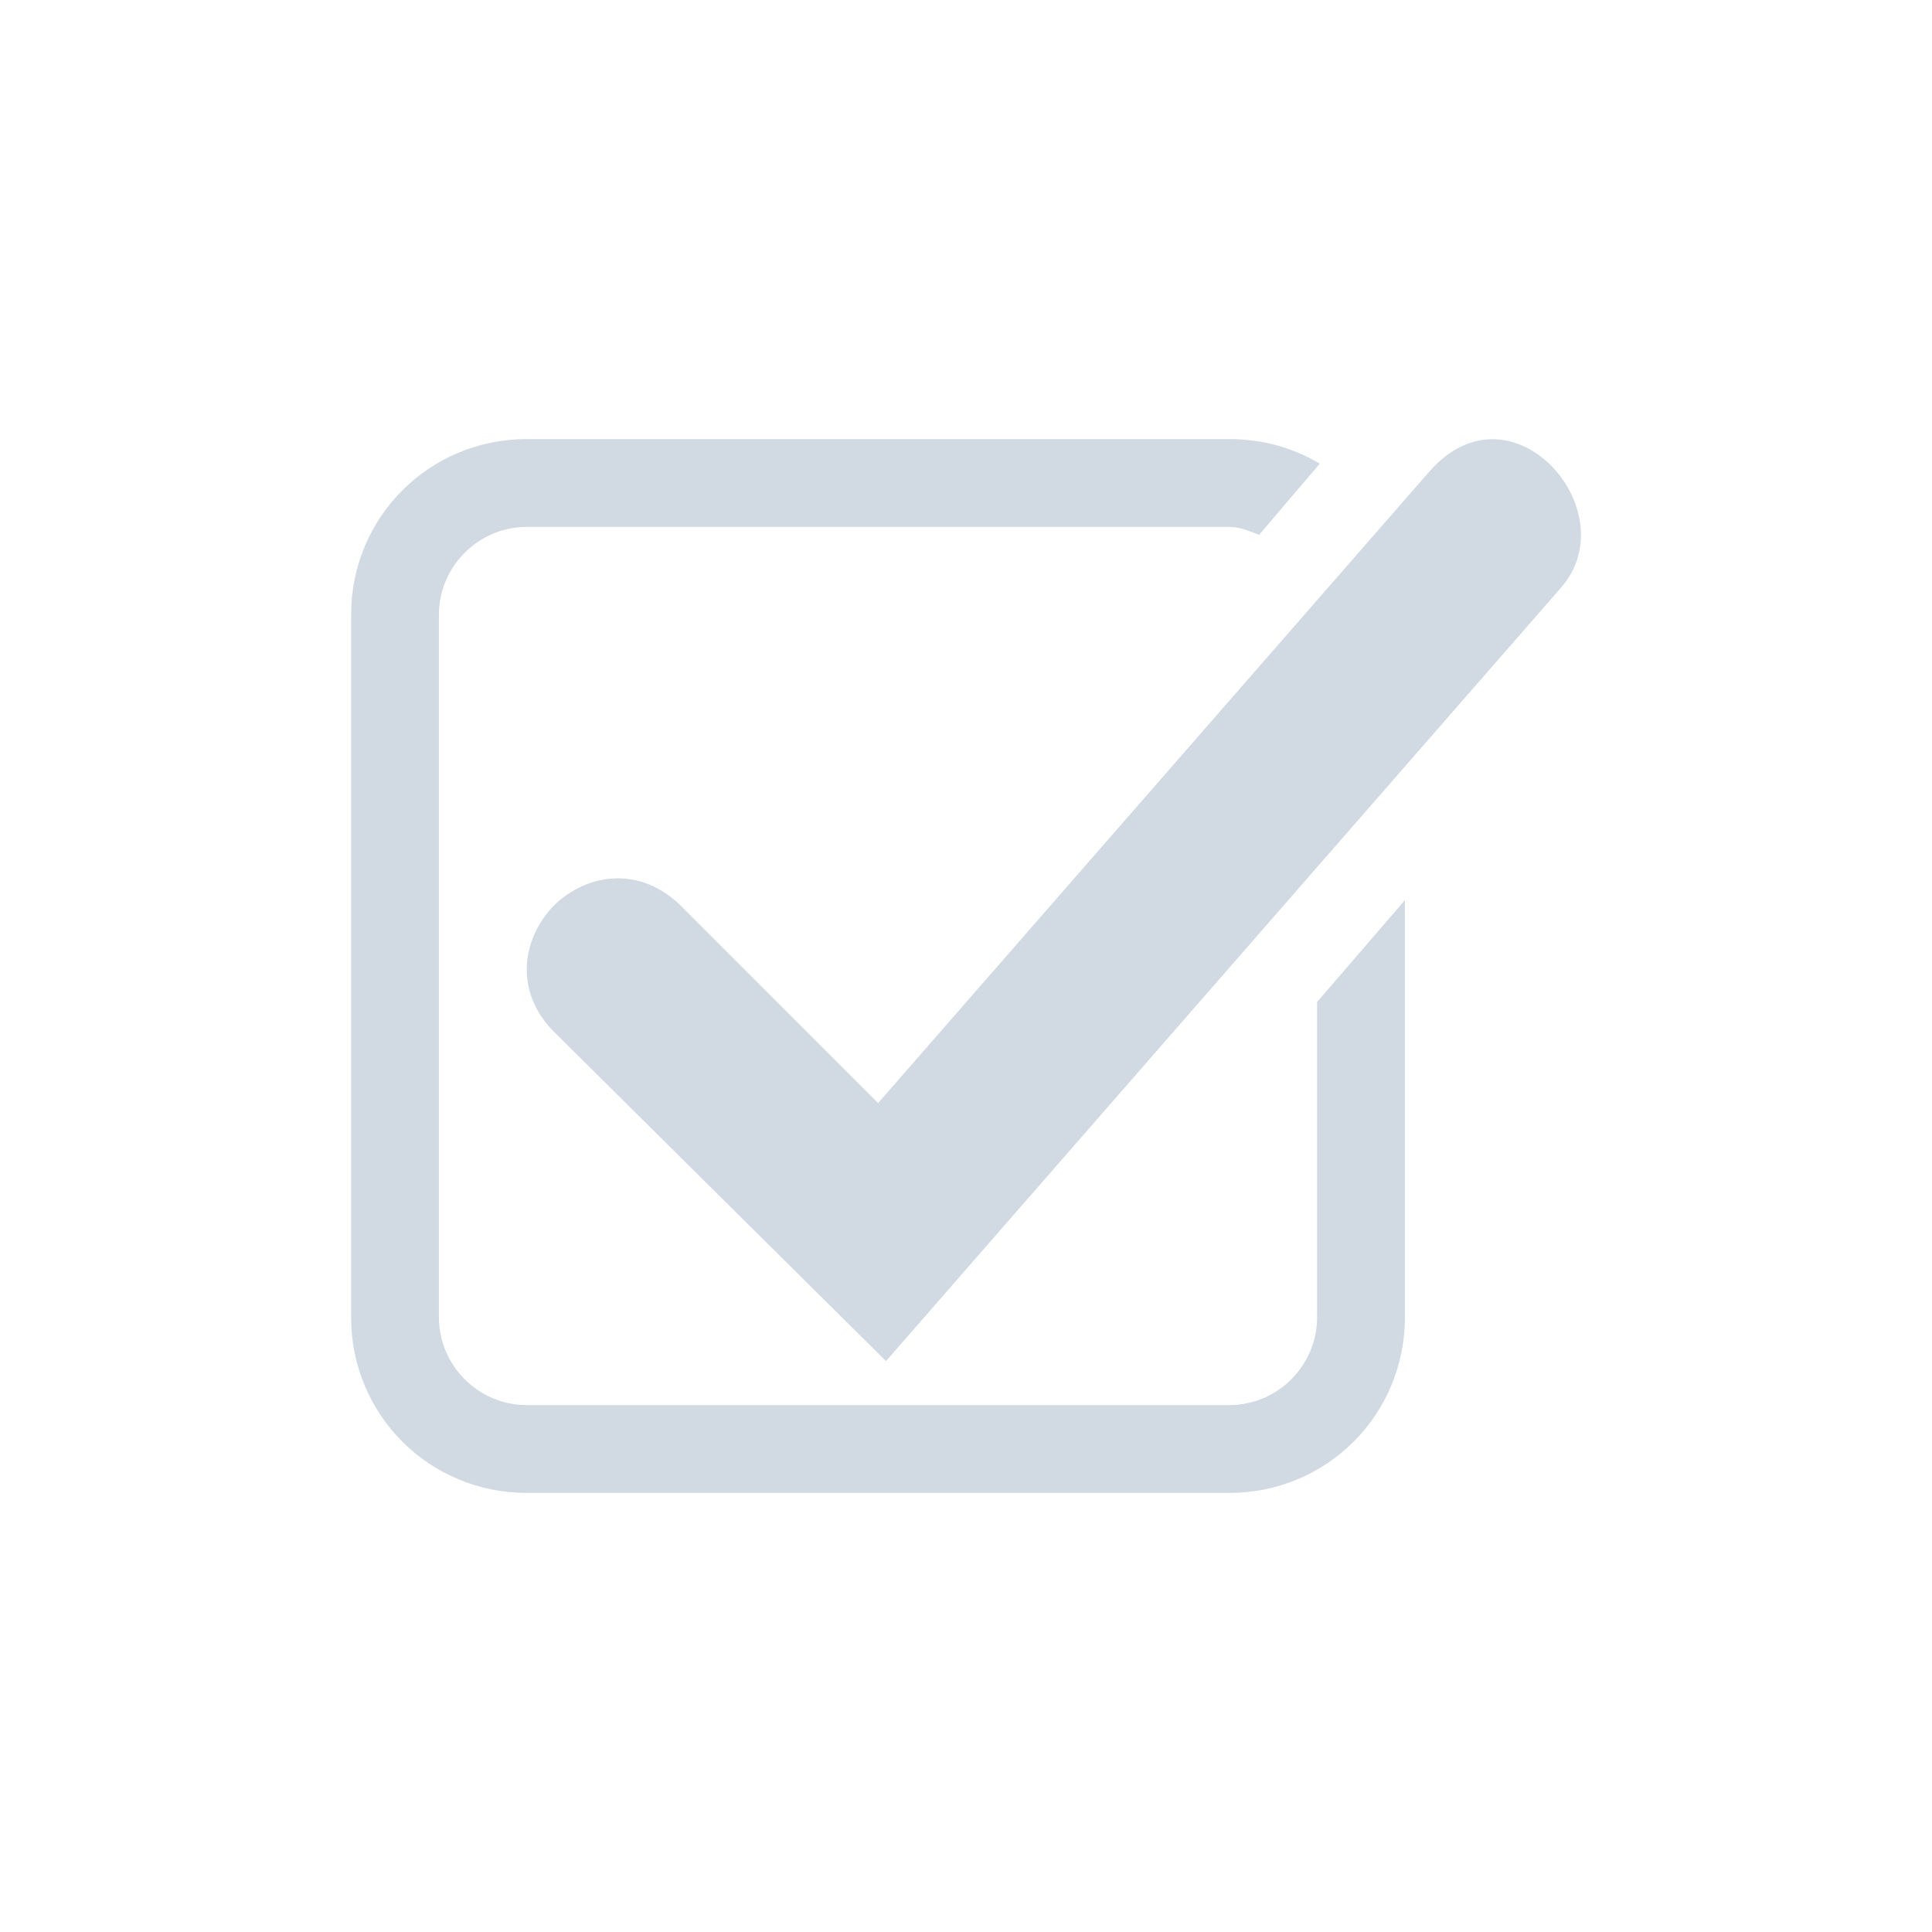 <svg height="22" width="22" xmlns="http://www.w3.org/2000/svg"><g transform="translate(1.998 3)"><path d="m4 2c-1.11 0-2 .89-2 2v8c0 1.11.89 2 2 2h8c1.11 0 2-.89 2-2v-4.75l-1 1.16v3.59c0 .55-.45 1-1 1h-8c-.55 0-1-.45-1-1v-8c0-.55.45-1 1-1h8c .13 0 .23.05.34.09l.69-.81c-.3-.18-.65-.28-1.03-.28z" fill="#d1d9e3"/><path d="m14.278 2.37-6.277 7.191-2.25-2.251c-.462-.45-1.06-.37-1.44 0-.37.38-.456.984 0 1.44l3.78 3.749 7.688-8.809c.759-.87-.564-2.392-1.5-1.32z" fill="#d1d9e3"/></g></svg>